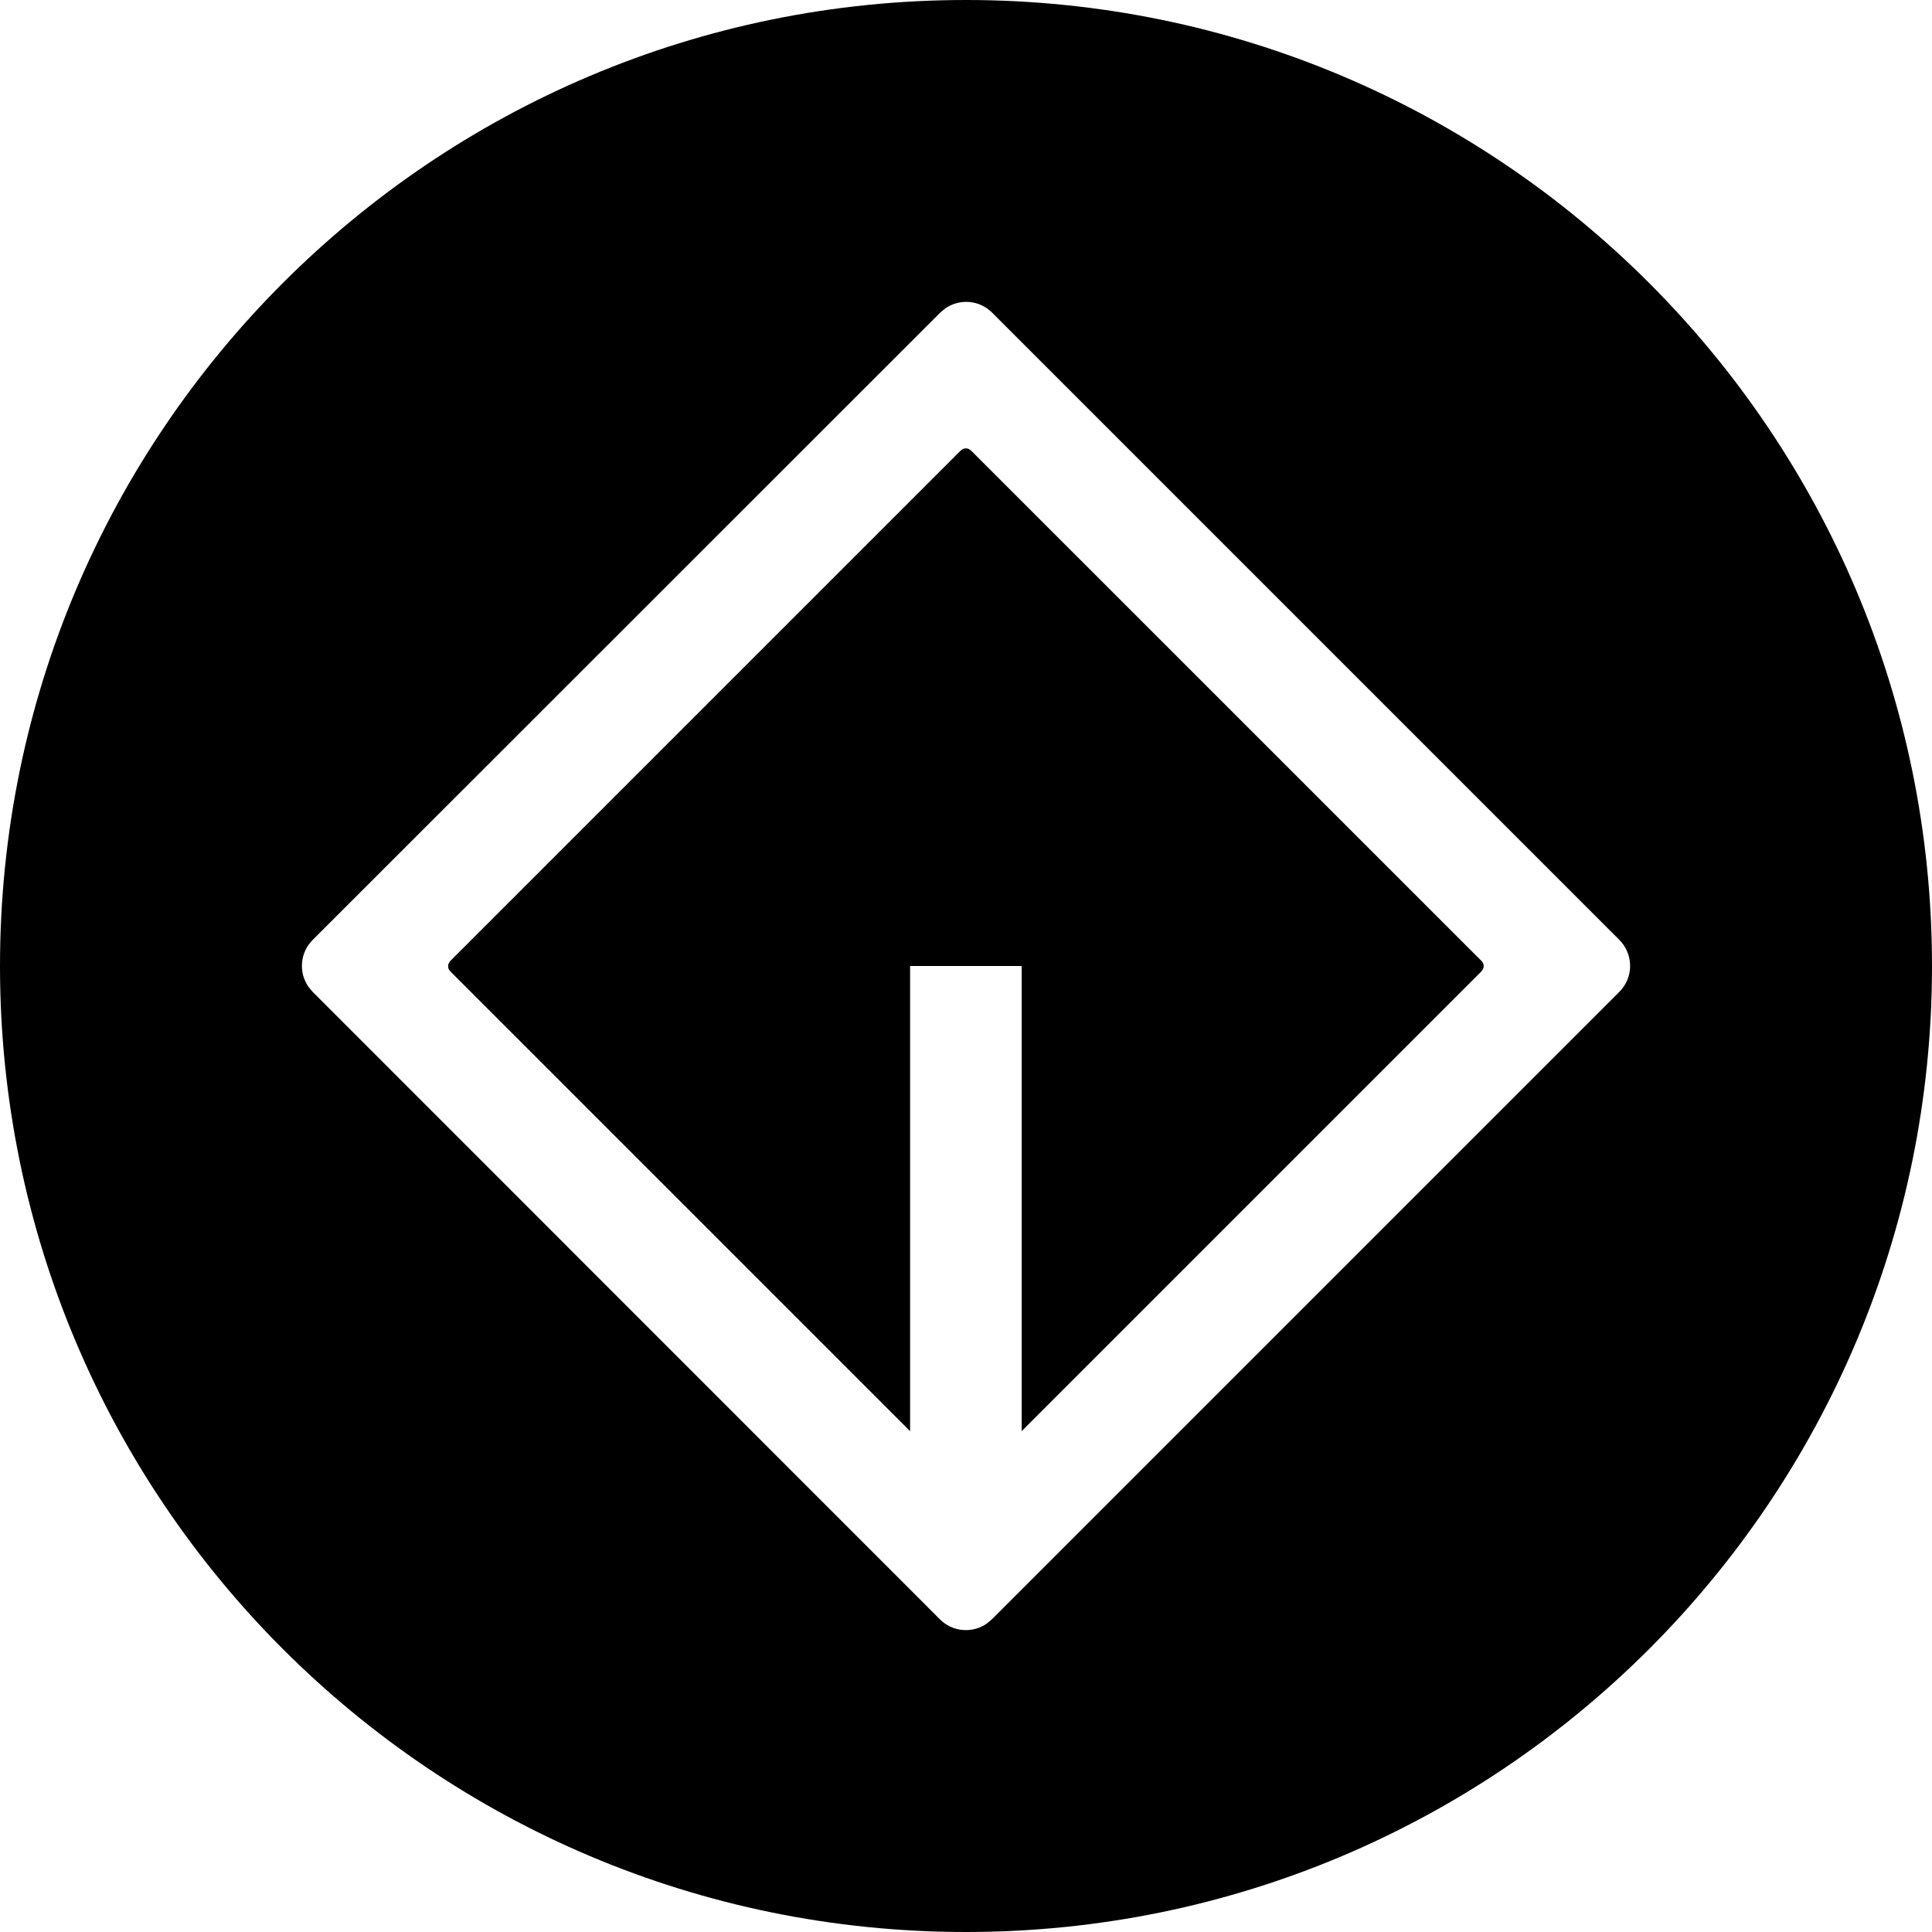 <svg width="32" height="32" viewBox="0 0 32 32" fill="none" xmlns="http://www.w3.org/2000/svg">
<g clip-path="url(#clip0_16_2592)">
<path d="M16 0C24.837 0 32 7.163 32 16C32 24.837 24.837 32 16 32C7.163 32 0 24.837 0 16C0 7.163 7.163 0 16 0ZM15.657 5.108L15.573 5.178L5.179 15.568C5.078 15.668 5.016 15.801 5.003 15.943C4.99 16.084 5.027 16.226 5.108 16.343L5.178 16.428L15.568 26.821C15.668 26.922 15.801 26.985 15.943 26.997C16.085 27.01 16.227 26.973 16.344 26.892L16.428 26.822L26.818 16.432C26.875 16.376 26.921 16.309 26.952 16.235C26.983 16.161 27 16.081 27 16.001C27 15.921 26.985 15.841 26.954 15.767C26.924 15.692 26.879 15.625 26.822 15.568L16.432 5.178C16.331 5.077 16.199 5.015 16.057 5.002C15.916 4.99 15.774 5.027 15.657 5.108ZM16.044 7.436L16.084 7.463L24.538 15.916C24.555 15.932 24.567 15.954 24.572 15.977C24.577 16.001 24.574 16.025 24.565 16.047L24.538 16.088L16.922 23.704V16H15.074V23.704L7.458 16.088C7.441 16.071 7.429 16.05 7.425 16.027C7.42 16.003 7.422 15.979 7.431 15.957L7.458 15.917L15.912 7.463C15.929 7.446 15.95 7.434 15.974 7.429C15.997 7.424 16.022 7.427 16.044 7.436Z" fill="black"/>
</g>
<defs>
<clipPath id="clip0_16_2592">
<rect width="32" height="32" fill="white"/>
</clipPath>
</defs>
</svg>
